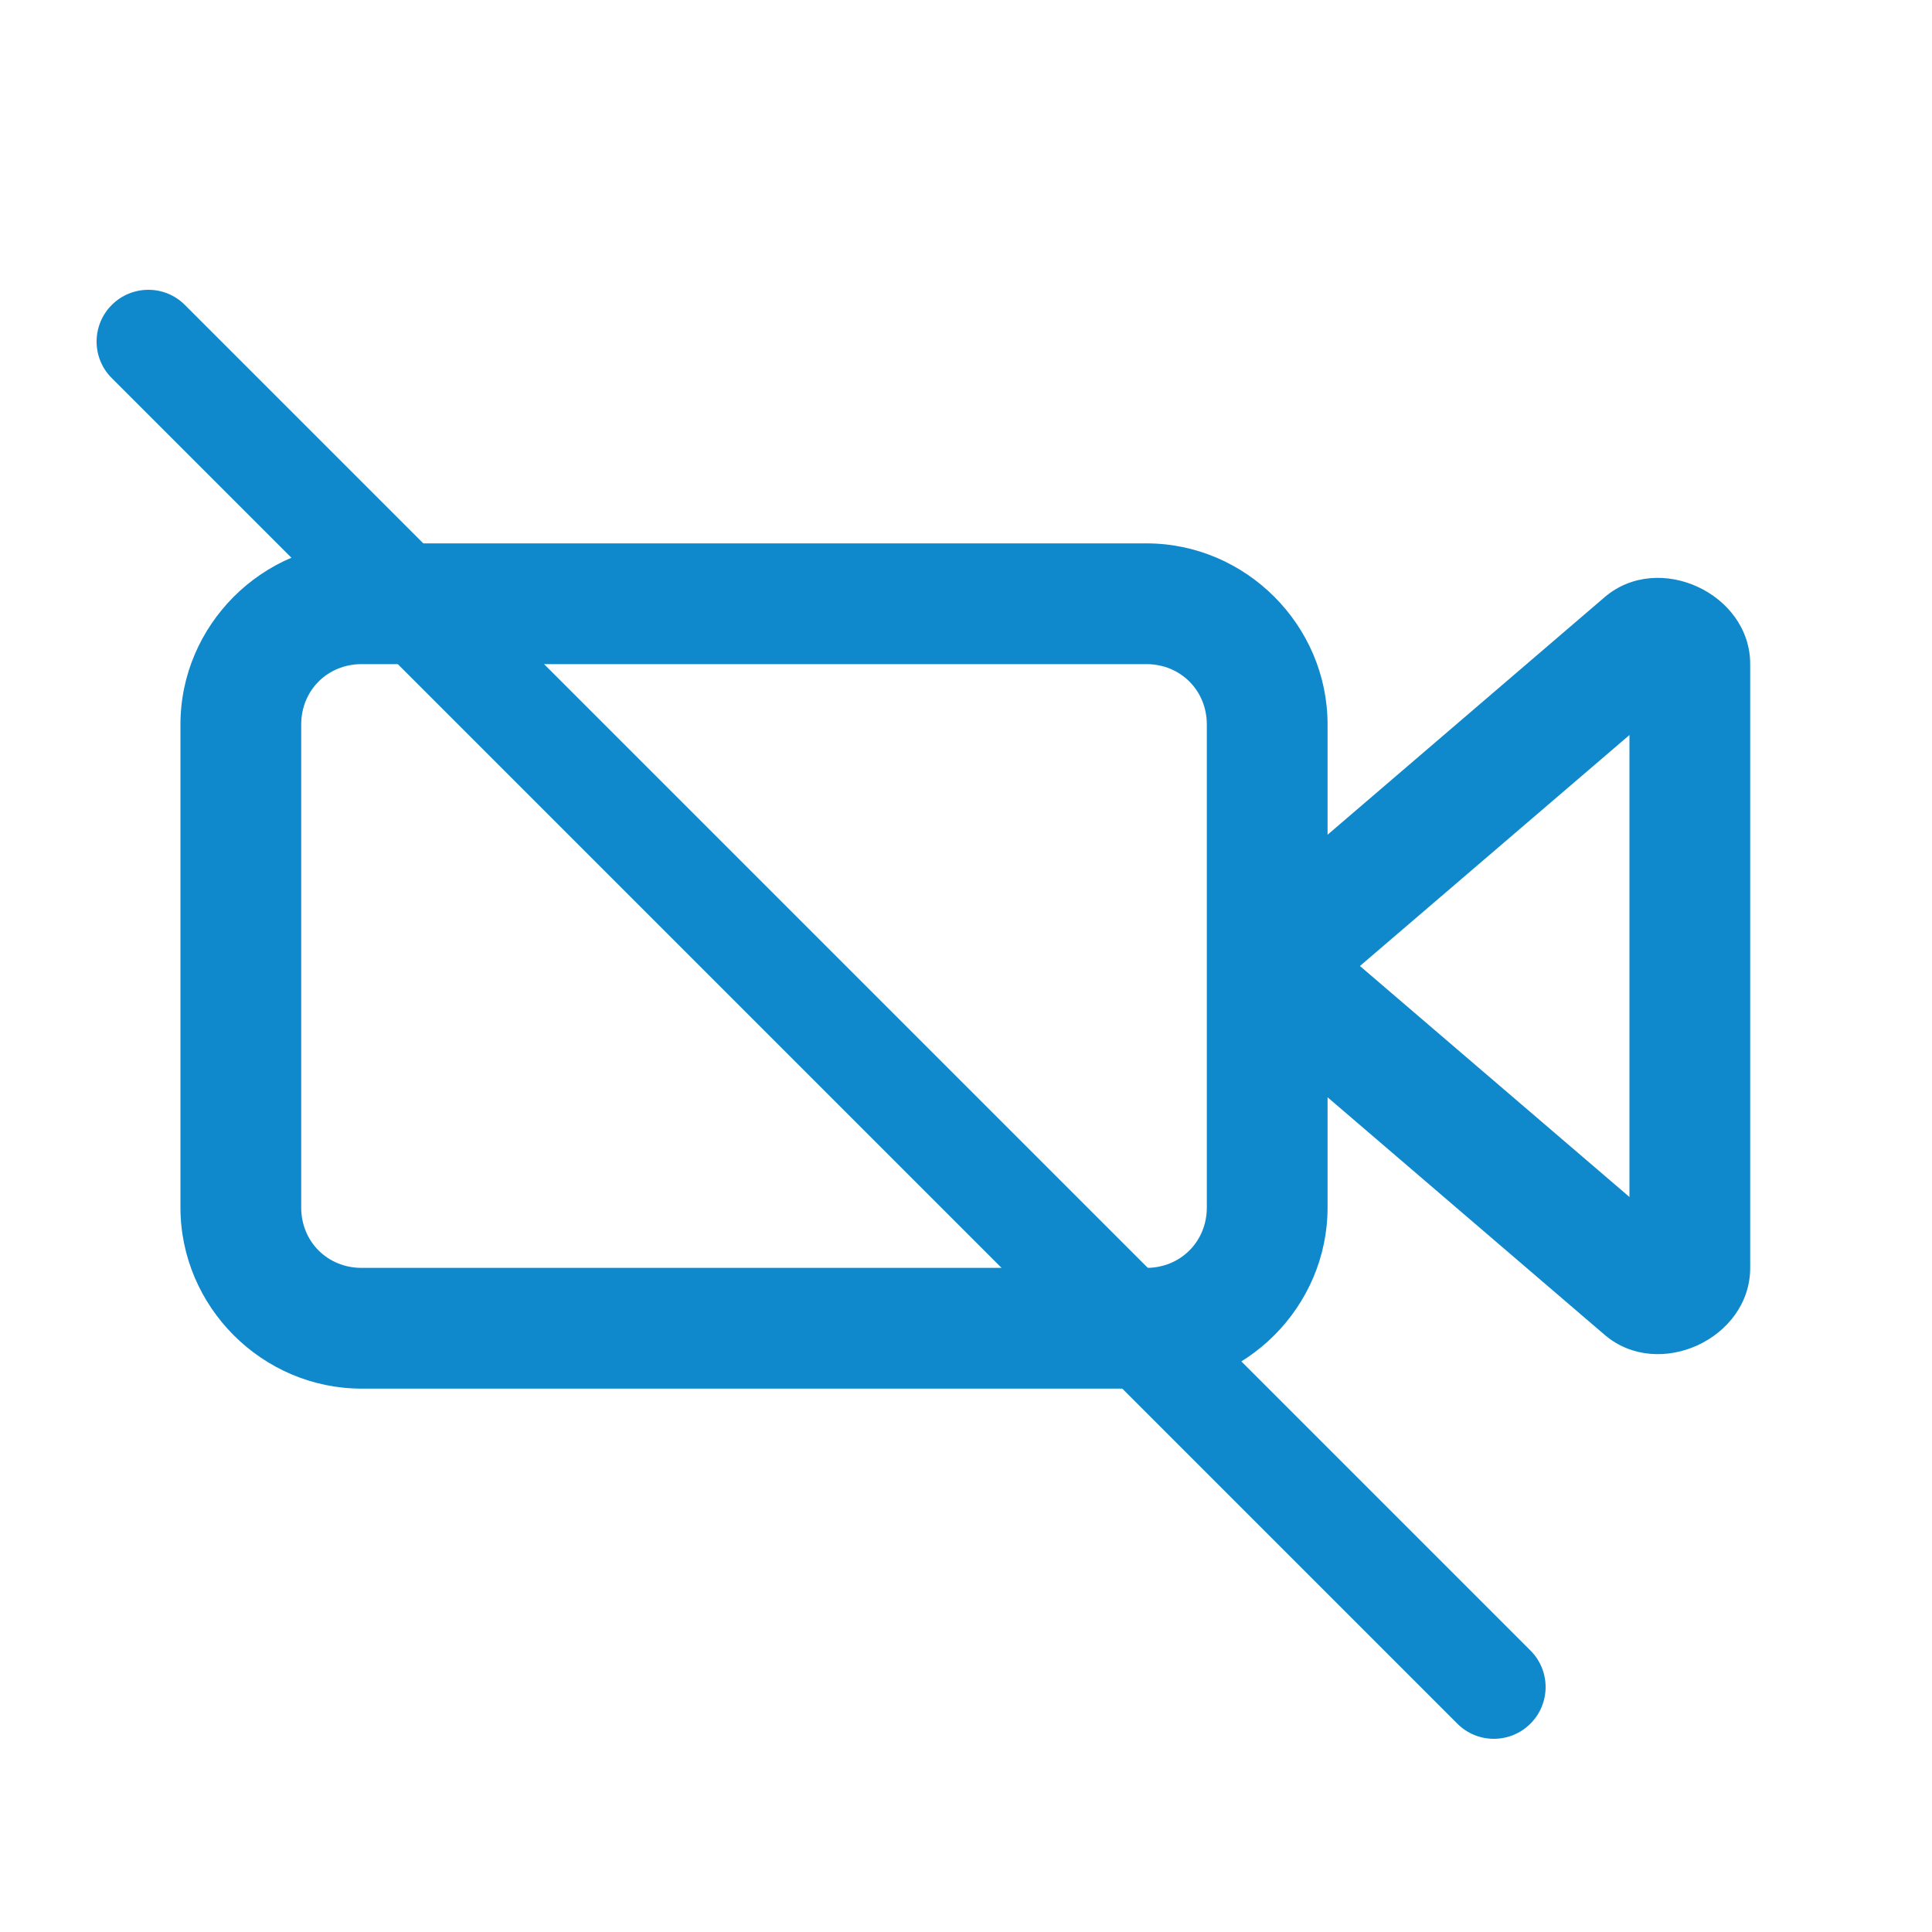 <svg width="20" height="20" viewBox="0 0 20 20" fill="none" xmlns="http://www.w3.org/2000/svg">
<path fill-rule="evenodd" clip-rule="evenodd" d="M3.743 5.625C2.715 5.625 1.868 6.472 1.868 7.5V12.5C1.868 13.528 2.715 14.375 3.743 14.375H11.868C12.896 14.375 13.743 13.528 13.743 12.5V11.359L16.611 13.818C17.169 14.296 18.118 13.859 18.118 13.125V6.875C18.118 6.508 17.88 6.215 17.573 6.074C17.266 5.933 16.89 5.943 16.611 6.182L13.743 8.641V7.5C13.743 6.472 12.896 5.625 11.868 5.625H3.743ZM3.743 6.875H11.868C12.22 6.875 12.493 7.147 12.493 7.5V12.5C12.493 12.853 12.22 13.125 11.868 13.125H3.743C3.39 13.125 3.118 12.853 3.118 12.5V7.5C3.118 7.147 3.39 6.875 3.743 6.875ZM16.868 7.609V12.391L14.078 10L16.868 7.609Z" fill="#0F89CB"/>
<path fill-rule="evenodd" clip-rule="evenodd" d="M1.157 3.157C1.056 3.257 1 3.394 1 3.536C1 3.678 1.056 3.814 1.157 3.914L15.086 17.843C15.186 17.944 15.322 18 15.464 18C15.606 18 15.743 17.944 15.843 17.843C15.944 17.743 16 17.606 16 17.464C16 17.322 15.944 17.186 15.843 17.086L1.914 3.157C1.814 3.056 1.678 3 1.536 3C1.394 3 1.257 3.056 1.157 3.157Z" fill="#0F89CB"/>
</svg>
